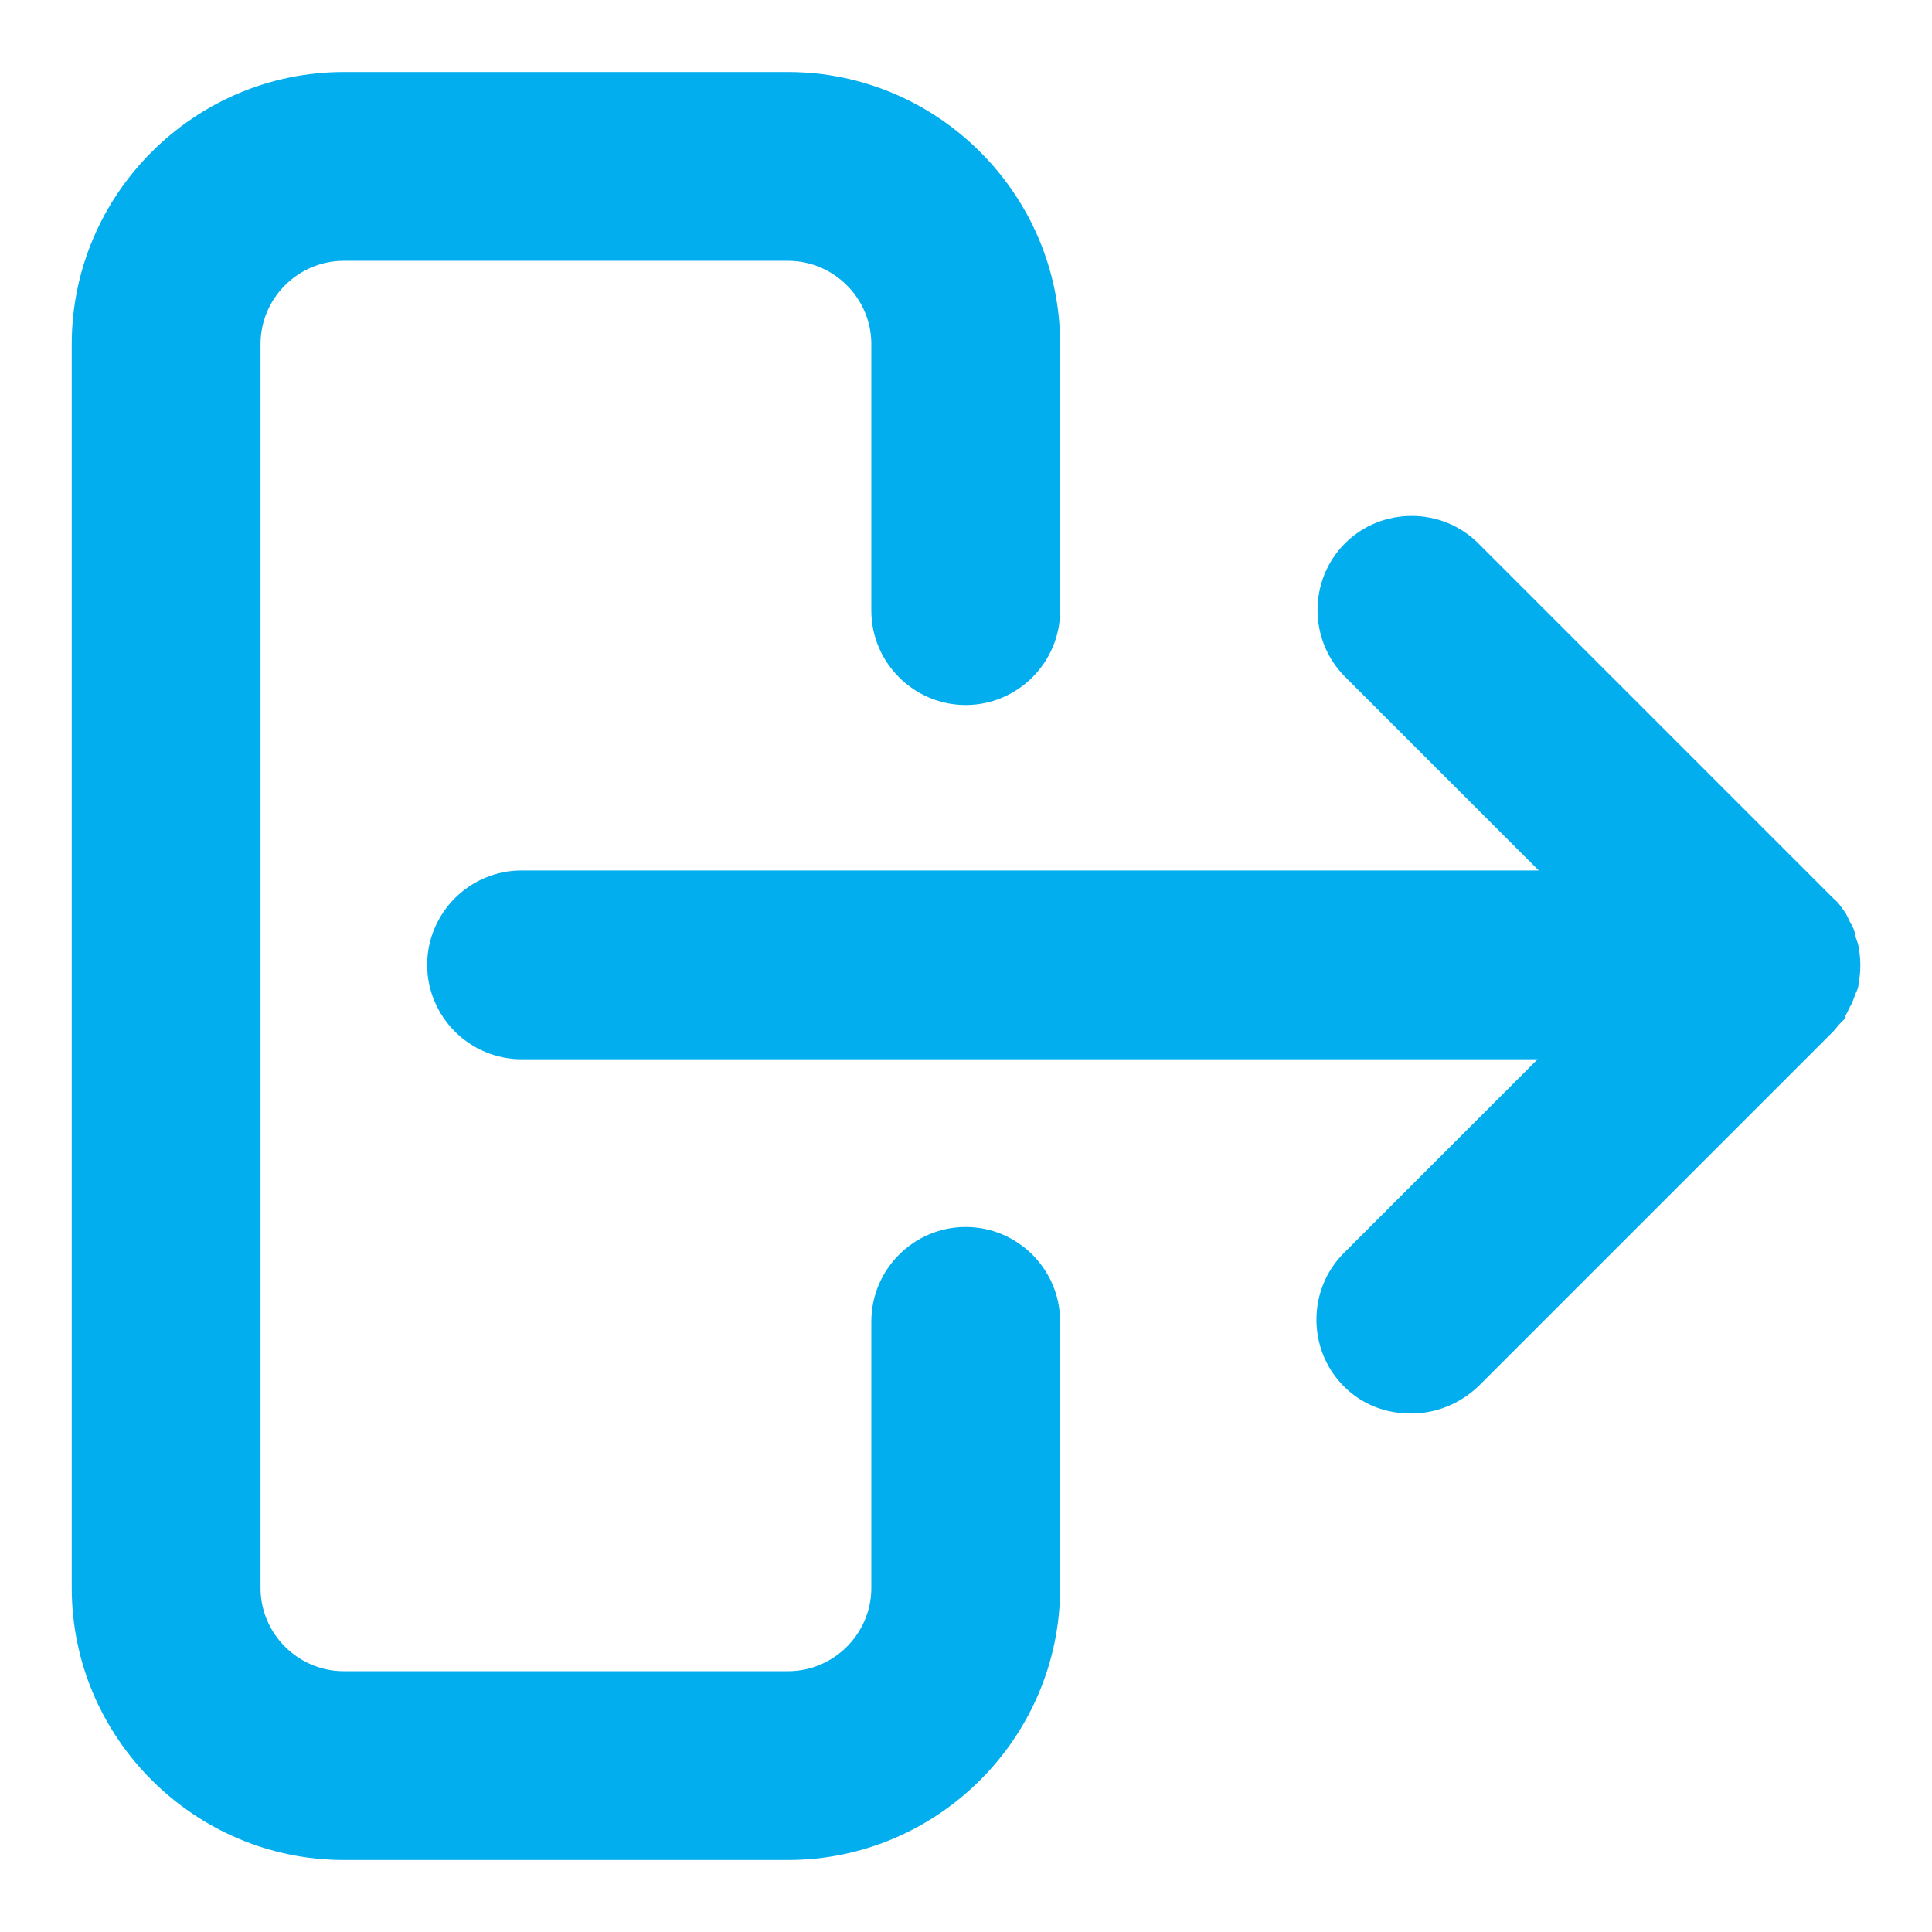 <?xml version="1.0" encoding="UTF-8" standalone="no" ?>
<!DOCTYPE svg PUBLIC "-//W3C//DTD SVG 1.1//EN" "http://www.w3.org/Graphics/SVG/1.1/DTD/svg11.dtd">
<svg xmlns="http://www.w3.org/2000/svg" xmlns:xlink="http://www.w3.org/1999/xlink" version="1.1" width="1080" height="1080" viewBox="0 0 1080 1080" xml:space="preserve">
<desc>Created with Fabric.js 5.2.4</desc>
<defs>
</defs>
<g transform="matrix(1 0 0 1 540 540)" id="a7bed44f-539e-4e85-b816-c26238f09058"  >
<rect style="stroke: none; stroke-width: 1; stroke-dasharray: none; stroke-linecap: butt; stroke-dashoffset: 0; stroke-linejoin: miter; stroke-miterlimit: 4; fill: rgb(255,255,255); fill-rule: nonzero; opacity: 1; visibility: hidden;" vector-effect="non-scaling-stroke"  x="-540" y="-540" rx="0" ry="0" width="1080" height="1080" />
</g>
<g transform="matrix(1 0 0 1 540 540)" id="8c0f60dd-3978-4094-b787-b01c6b931574"  >
</g>
<g transform="matrix(3.88 0 0 3.88 540 540)"  >
<g style="" vector-effect="non-scaling-stroke"   >
		<g transform="matrix(1.6 0 0 1.6 -57.64 0)"  >
<path style="stroke: rgb(3,174,238); stroke-width: 1; stroke-dasharray: none; stroke-linecap: butt; stroke-dashoffset: 0; stroke-linejoin: miter; stroke-miterlimit: 4; fill: rgb(3,174,238); fill-rule: nonzero; opacity: 1;" vector-effect="non-scaling-stroke"  transform=" translate(-214, -200)" d="M 250 224 C 245.6 224 242 227.6 242 232 L 242 256 C 242 260.4 238.4 264 234 264 L 194 264 C 189.6 264 186 260.4 186 256 L 186 144 C 186 139.6 189.6 136 194 136 L 234 136 C 238.4 136 242 139.6 242 144 L 242 168 C 242 172.4 245.6 176 250 176 C 254.4 176 258 172.4 258 168 L 258 144 C 258 130.8 247.2 120 234 120 L 194 120 C 180.8 120 170 130.8 170 144 L 170 256 C 170 269.2 180.8 280 194 280 L 234 280 C 247.2 280 258 269.2 258 256 L 258 232 C 258 227.6 254.4 224 250 224 z" stroke-linecap="round" />
</g>
		<g transform="matrix(1.6 0 0 1.6 25.6 -0.18)"  >
<path style="stroke: rgb(3,174,238); stroke-width: 1; stroke-dasharray: none; stroke-linecap: butt; stroke-dashoffset: 0; stroke-linejoin: miter; stroke-miterlimit: 4; fill: rgb(3,174,238); fill-rule: nonzero; opacity: 1;" vector-effect="non-scaling-stroke"  transform=" translate(-266.02, -199.89)" d="M 328.4 204.8 C 328.5 204.7 328.6 204.6 328.7 204.5 C 328.7 204.5 328.7 204.5 328.7 204.4 C 328.8 204.2 328.9 204 329 203.8 C 329.1 203.5 329.3 203.3 329.4 203 C 329.5 202.7 329.6 202.5 329.7 202.2 C 329.8 202 329.9 201.8 329.9 201.5 C 330.1 200.5 330.1 199.4 329.9 198.4 C 329.9 198.4 329.9 198.4 329.9 198.4 C 329.9 198.2 329.8 198 329.7 197.7 C 329.6 197.4 329.6 197.2 329.5 196.9 C 329.5 196.9 329.5 196.9 329.5 196.9 C 329.4 196.6 329.2 196.4 329.1 196.1 C 329 195.9 328.9 195.7 328.8 195.5 C 328.5 195.1 328.2 194.6 327.8 194.3 L 295.8 162.3 C 292.7 159.2 287.6 159.2 284.5 162.3 C 281.4 165.4 281.4 170.5 284.5 173.6 L 302.8 191.9 L 210 191.9 C 205.6 191.9 202 195.5 202 199.9 C 202 204.3 205.6 207.9 210 207.9 L 302.7 207.9 L 284.4 226.2 C 281.3 229.3 281.3 234.4 284.4 237.5 C 286 239.1 288 239.8 290.1 239.8 C 292.2 239.8 294.2 239 295.8 237.5 L 327.8 205.5 C 327.8 205.5 327.8 205.5 327.8 205.5 C 327.9 205.4 328.1 205.1 328.4 204.8 z" stroke-linecap="round" />
</g>
</g>
</g>
</svg>